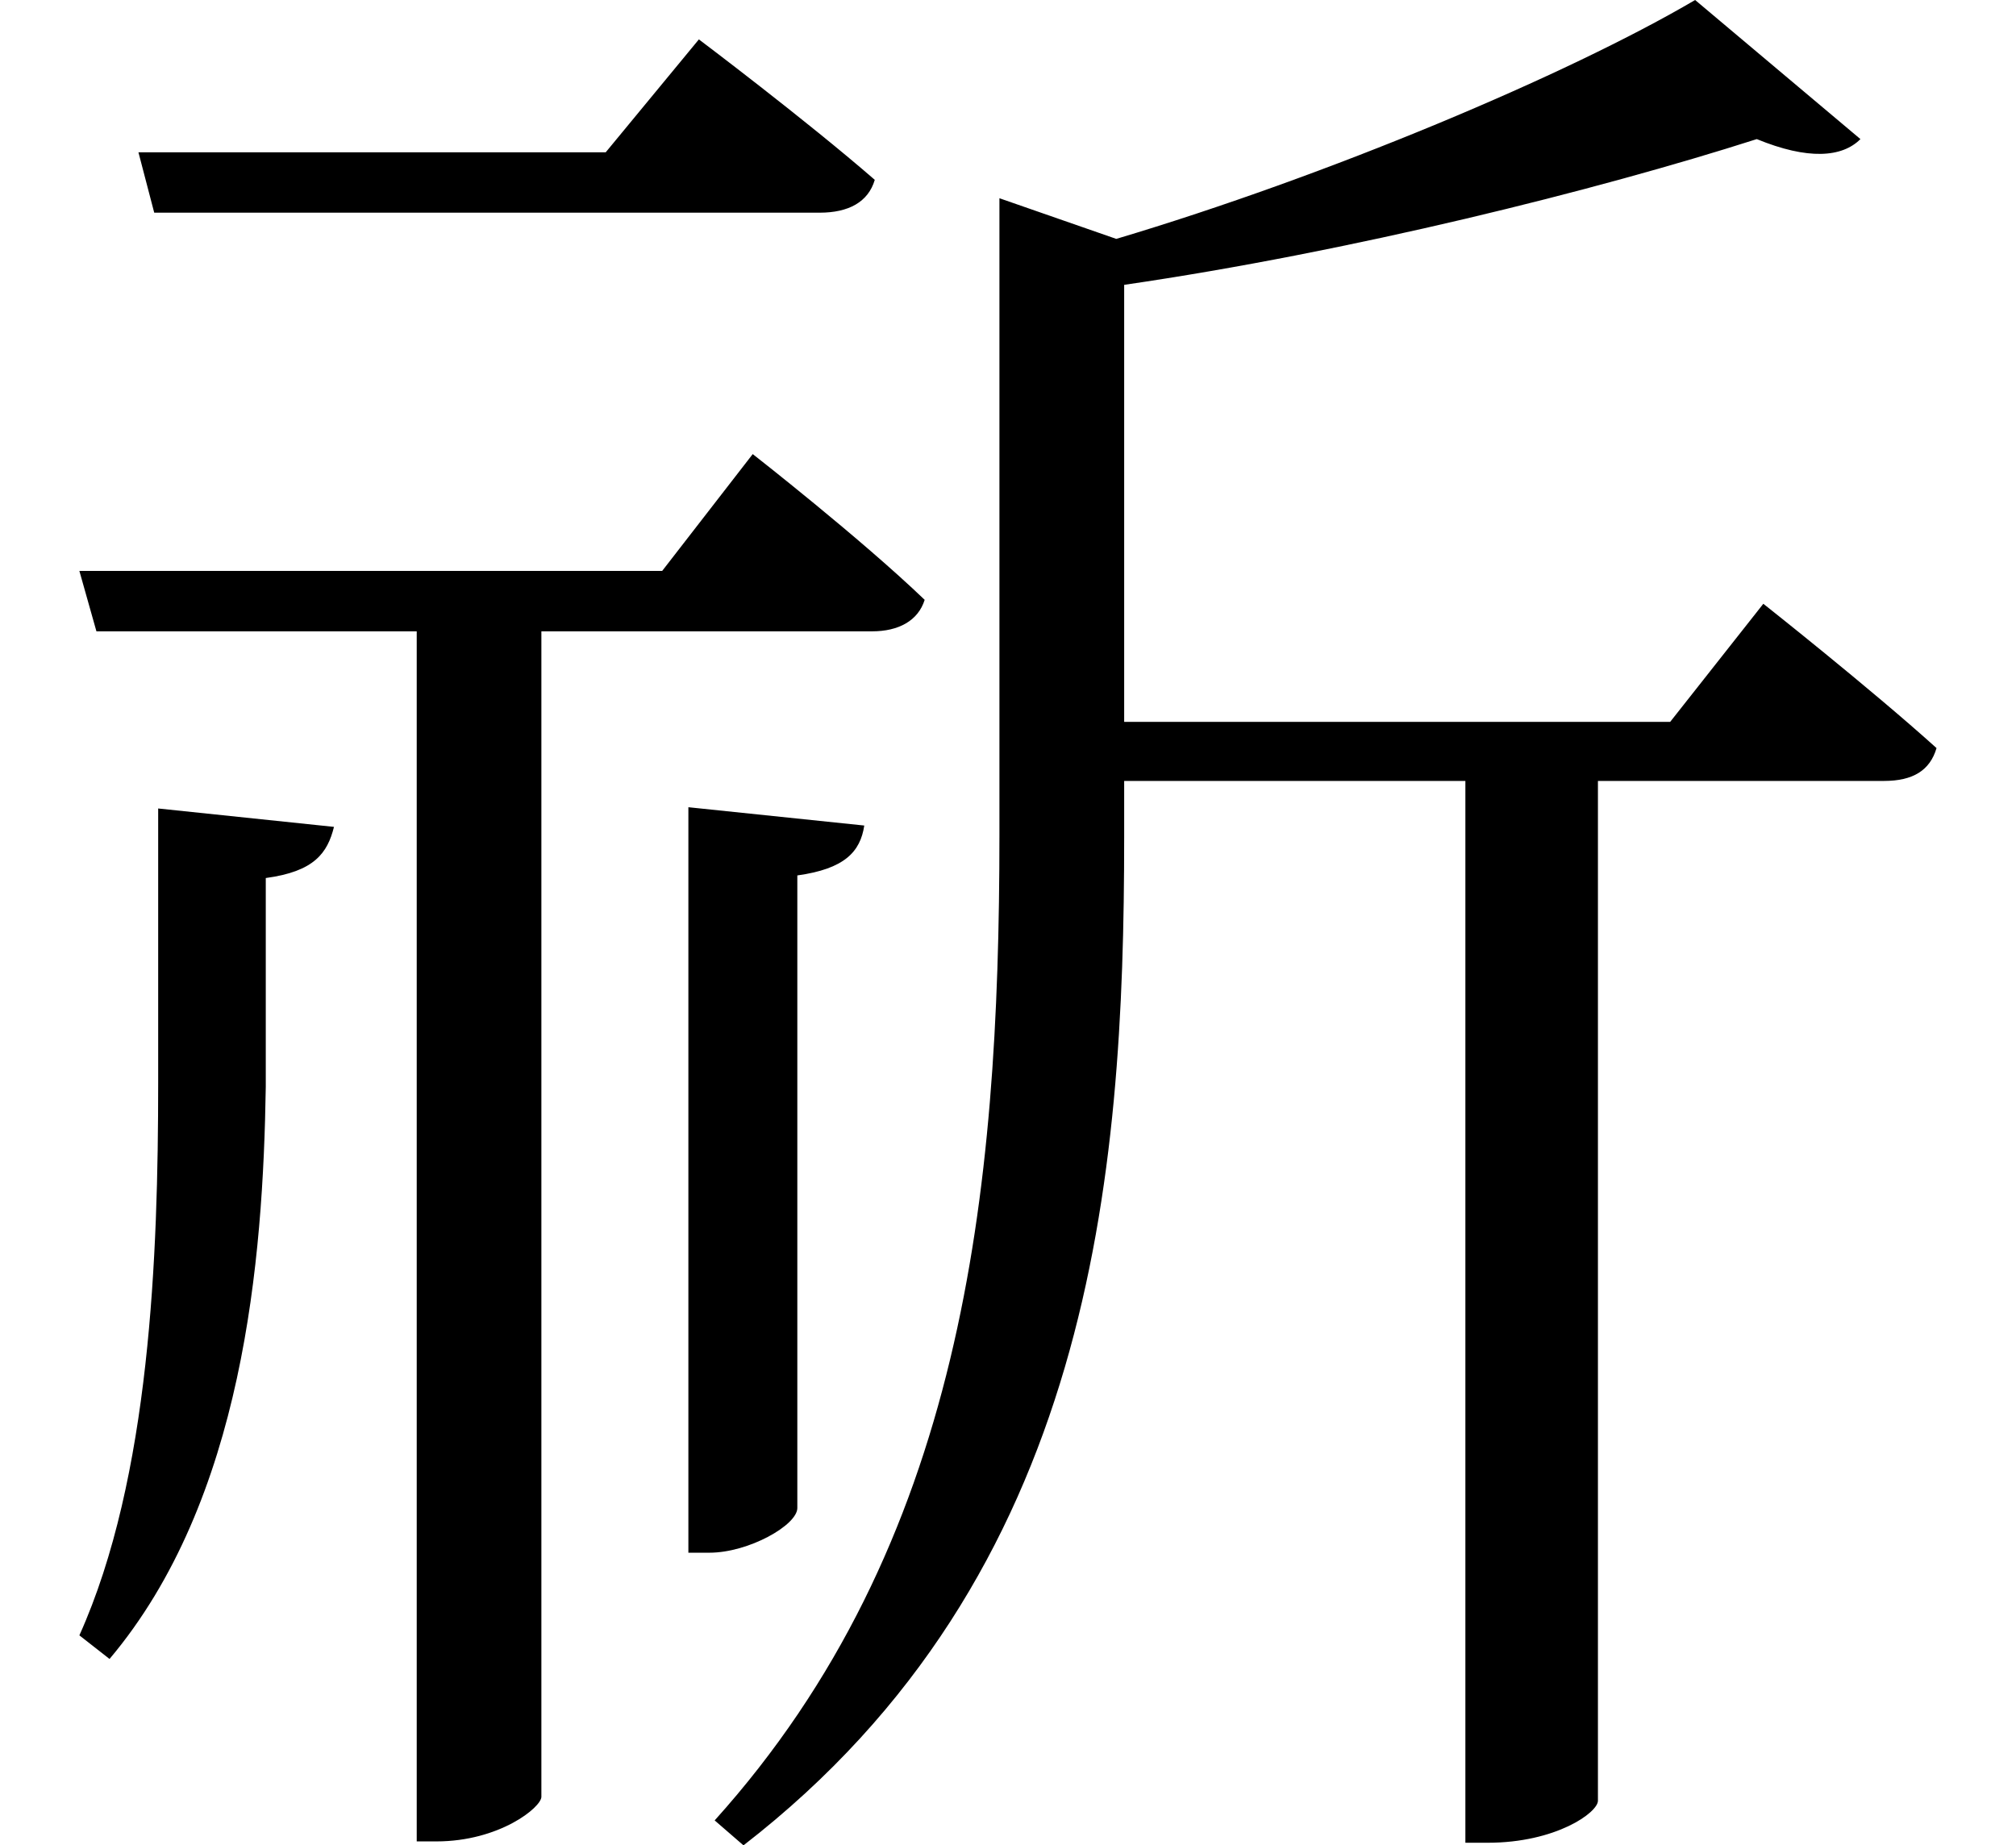 <svg height="21.969" viewBox="0 0 24 21.969" width="24" xmlns="http://www.w3.org/2000/svg">
<path d="M1.891,10.469 L1.891,7.203 C1.891,5.156 1.797,2.5 0.953,0.625 L1.312,0.344 C2.906,2.234 3.141,5.094 3.172,7.156 L3.172,9.641 C3.75,9.719 3.906,9.938 3.984,10.25 Z M8.203,10.484 L8.203,1.609 L8.453,1.609 C8.922,1.609 9.5,1.938 9.5,2.141 L9.5,9.672 C10.062,9.75 10.25,9.953 10.297,10.266 Z M1.656,18.281 L1.844,17.562 L9.766,17.562 C10.109,17.562 10.344,17.688 10.422,17.953 C9.594,18.672 8.328,19.625 8.328,19.625 L7.219,18.281 Z M20.188,20.094 C18.672,19.203 15.812,18 13.297,17.25 L11.906,17.734 L11.906,10.156 C11.906,5.859 11.469,1.703 8.516,-1.578 L8.859,-1.875 C13.016,1.344 13.391,6.078 13.391,10.125 L13.391,10.797 L17.453,10.797 L17.453,-1.844 L17.719,-1.844 C18.531,-1.844 19.031,-1.484 19.031,-1.344 L19.031,10.797 L22.438,10.797 C22.781,10.797 22.984,10.922 23.062,11.188 C22.266,11.906 21,12.906 21,12.906 L19.891,11.5 L13.391,11.5 L13.391,16.703 C16.078,17.094 19.016,17.828 20.922,18.438 C21.531,18.188 21.938,18.219 22.156,18.438 Z M0.953,13.297 L1.156,12.578 L4.969,12.578 L4.969,-1.828 L5.203,-1.828 C5.953,-1.828 6.453,-1.422 6.453,-1.297 L6.453,12.578 L10.391,12.578 C10.703,12.578 10.938,12.703 11.016,12.953 C10.25,13.688 8.969,14.688 8.969,14.688 L7.891,13.297 Z" transform="translate(-0.008, 20.094) scale(1, -1)"/>
</svg>